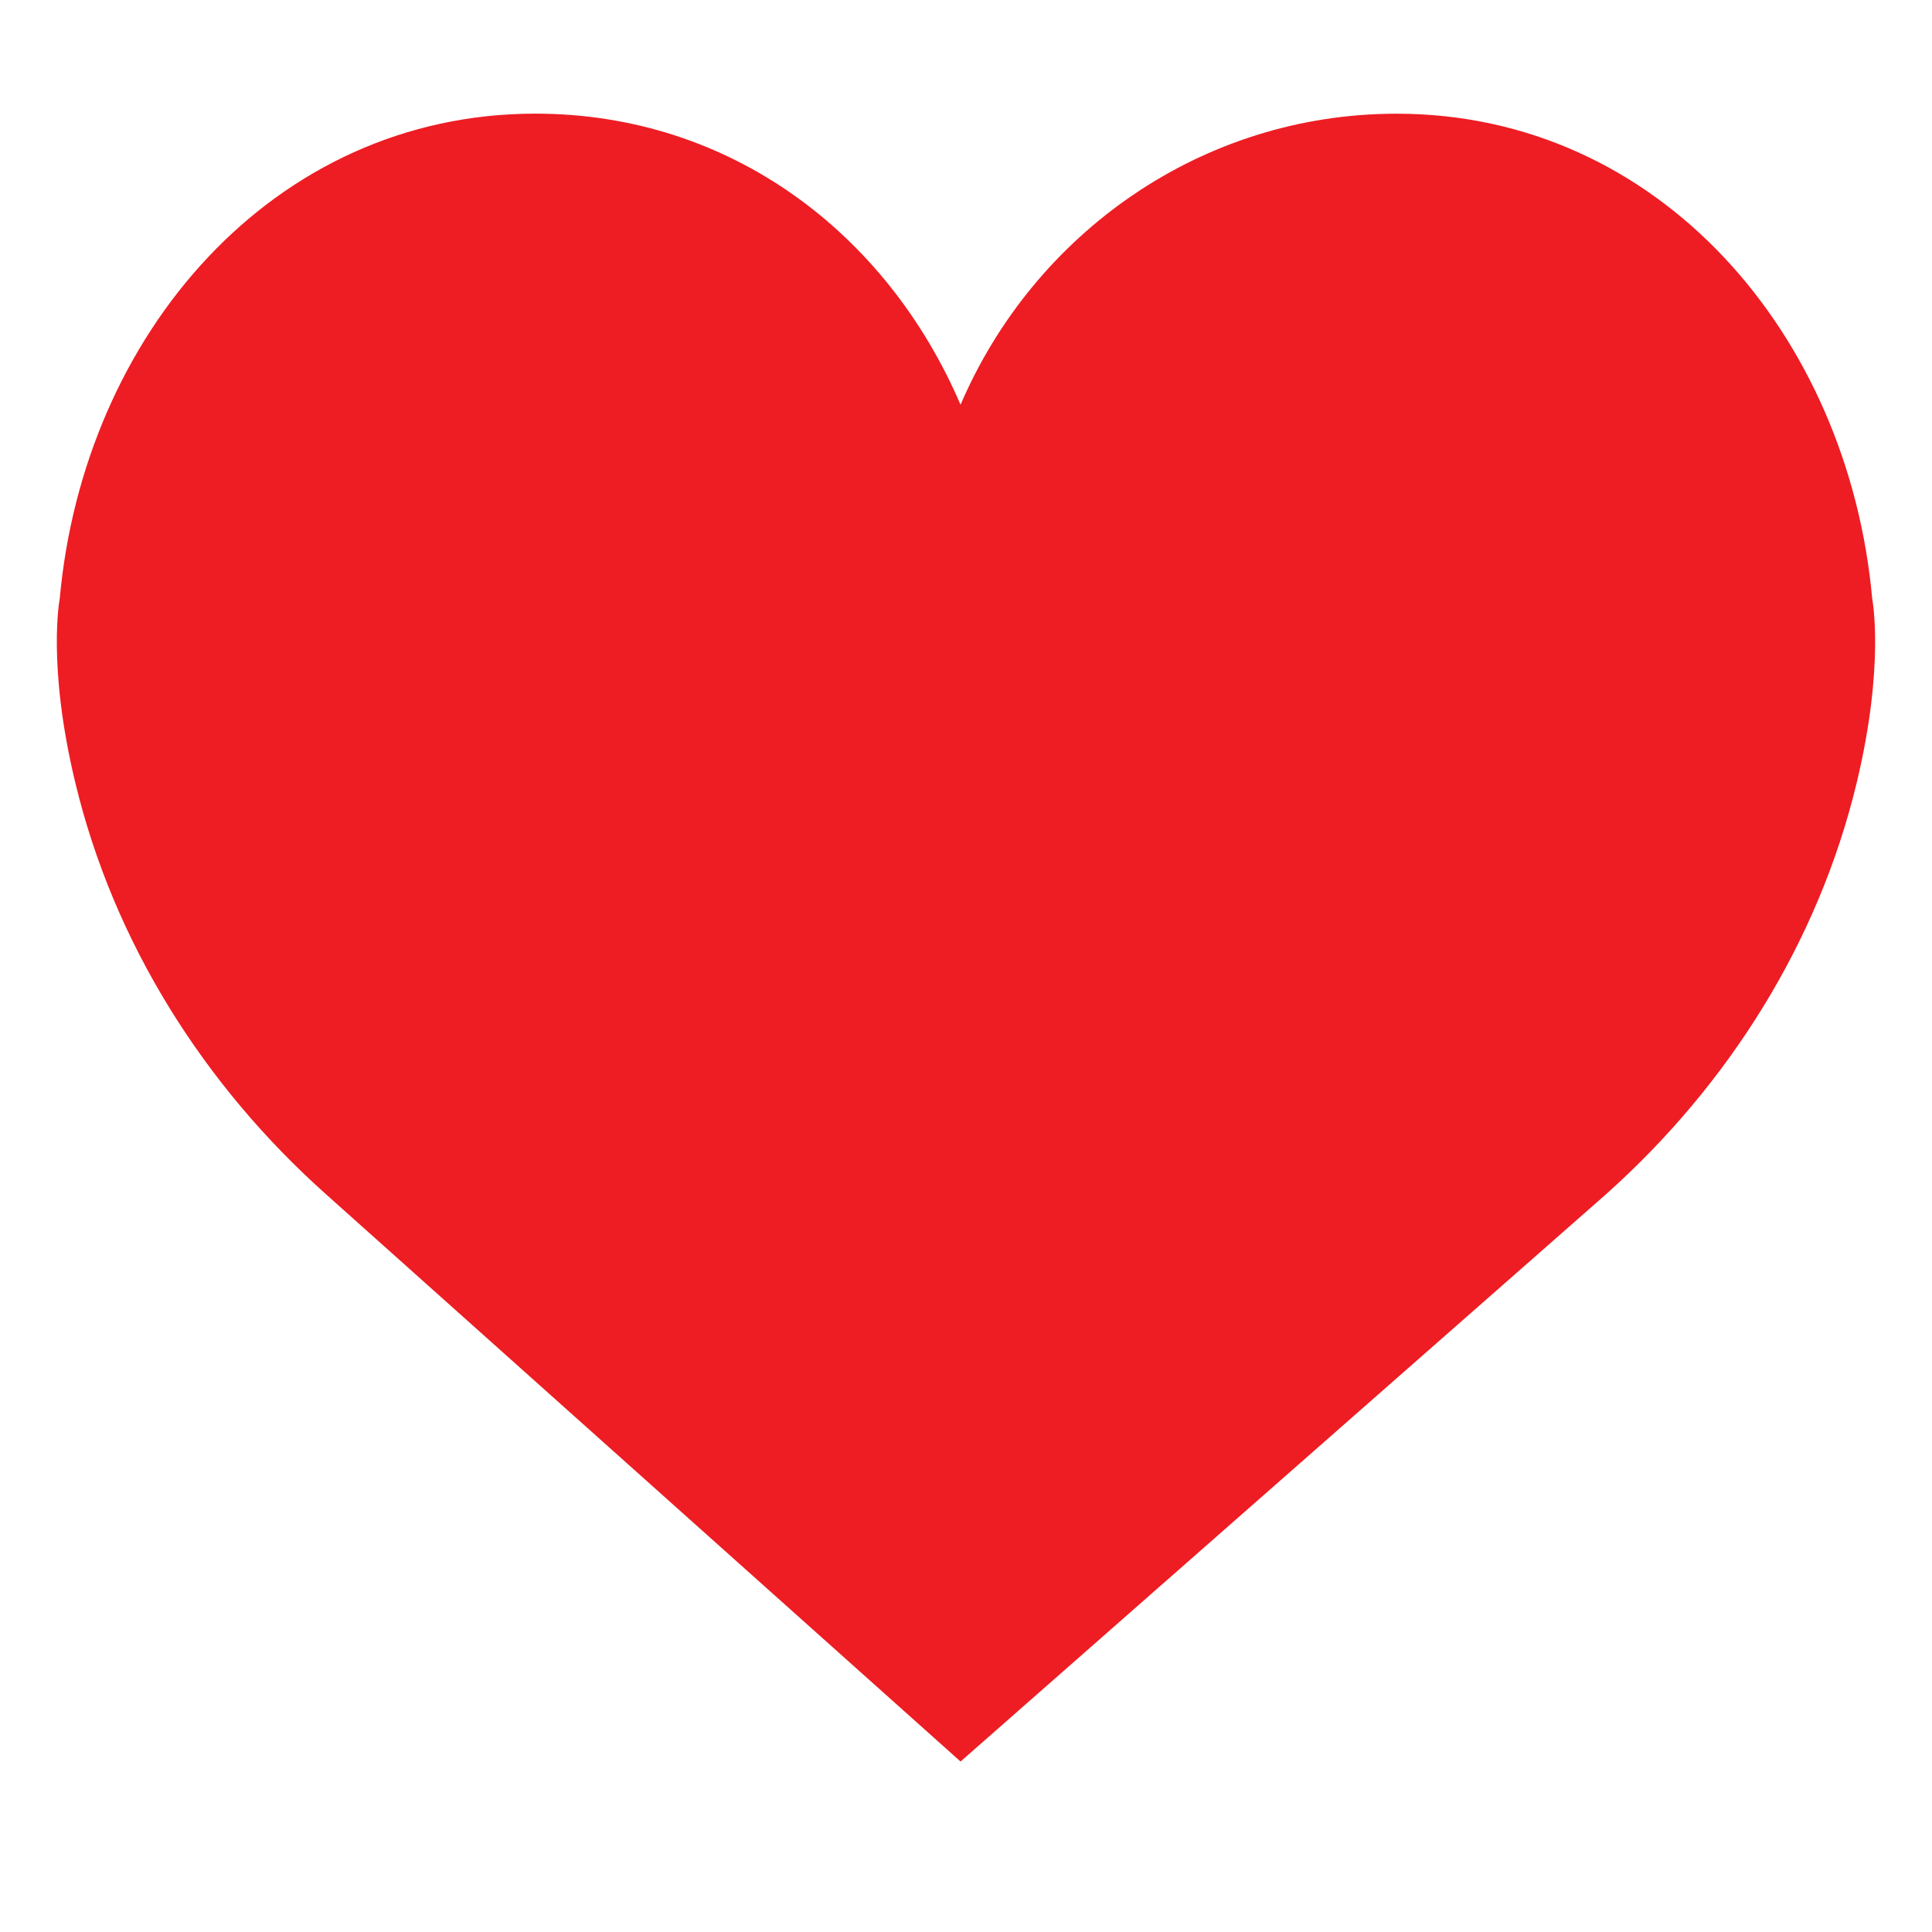 <?xml version="1.0" encoding="UTF-8"?>
<svg width="34px" height="34px" viewBox="0 0 34 34" version="1.1" xmlns="http://www.w3.org/2000/svg" xmlns:xlink="http://www.w3.org/1999/xlink">
    <!-- Generator: Sketch 53.2 (72643) - https://sketchapp.com -->
    <title>Liked</title>
    <desc>Created with Sketch.</desc>
    <g id="Liked" stroke="none" stroke-width="1" fill="none" fill-rule="evenodd">
        <g id="like" transform="translate(1, 2)" fill="#ED1D23" fill-rule="nonzero">
            <path d="M15.904,5.123 C17.196,2.108 20.146,0.001 23.578,0.001 C28.2,0.001 31.53,3.896 31.948,8.539 C31.948,8.539 32.174,9.691 31.677,11.766 C31,14.591 29.408,17.102 27.262,19.018 L15.904,29 L4.737,19.017 C2.591,17.102 1,14.591 0.323,11.765 C-0.175,9.69 0.051,8.538 0.051,8.538 C0.47,3.895 3.799,0 8.422,0 C11.854,0 14.612,2.108 15.904,5.123 Z" id="Path"></path>
        </g>
    </g>
</svg>